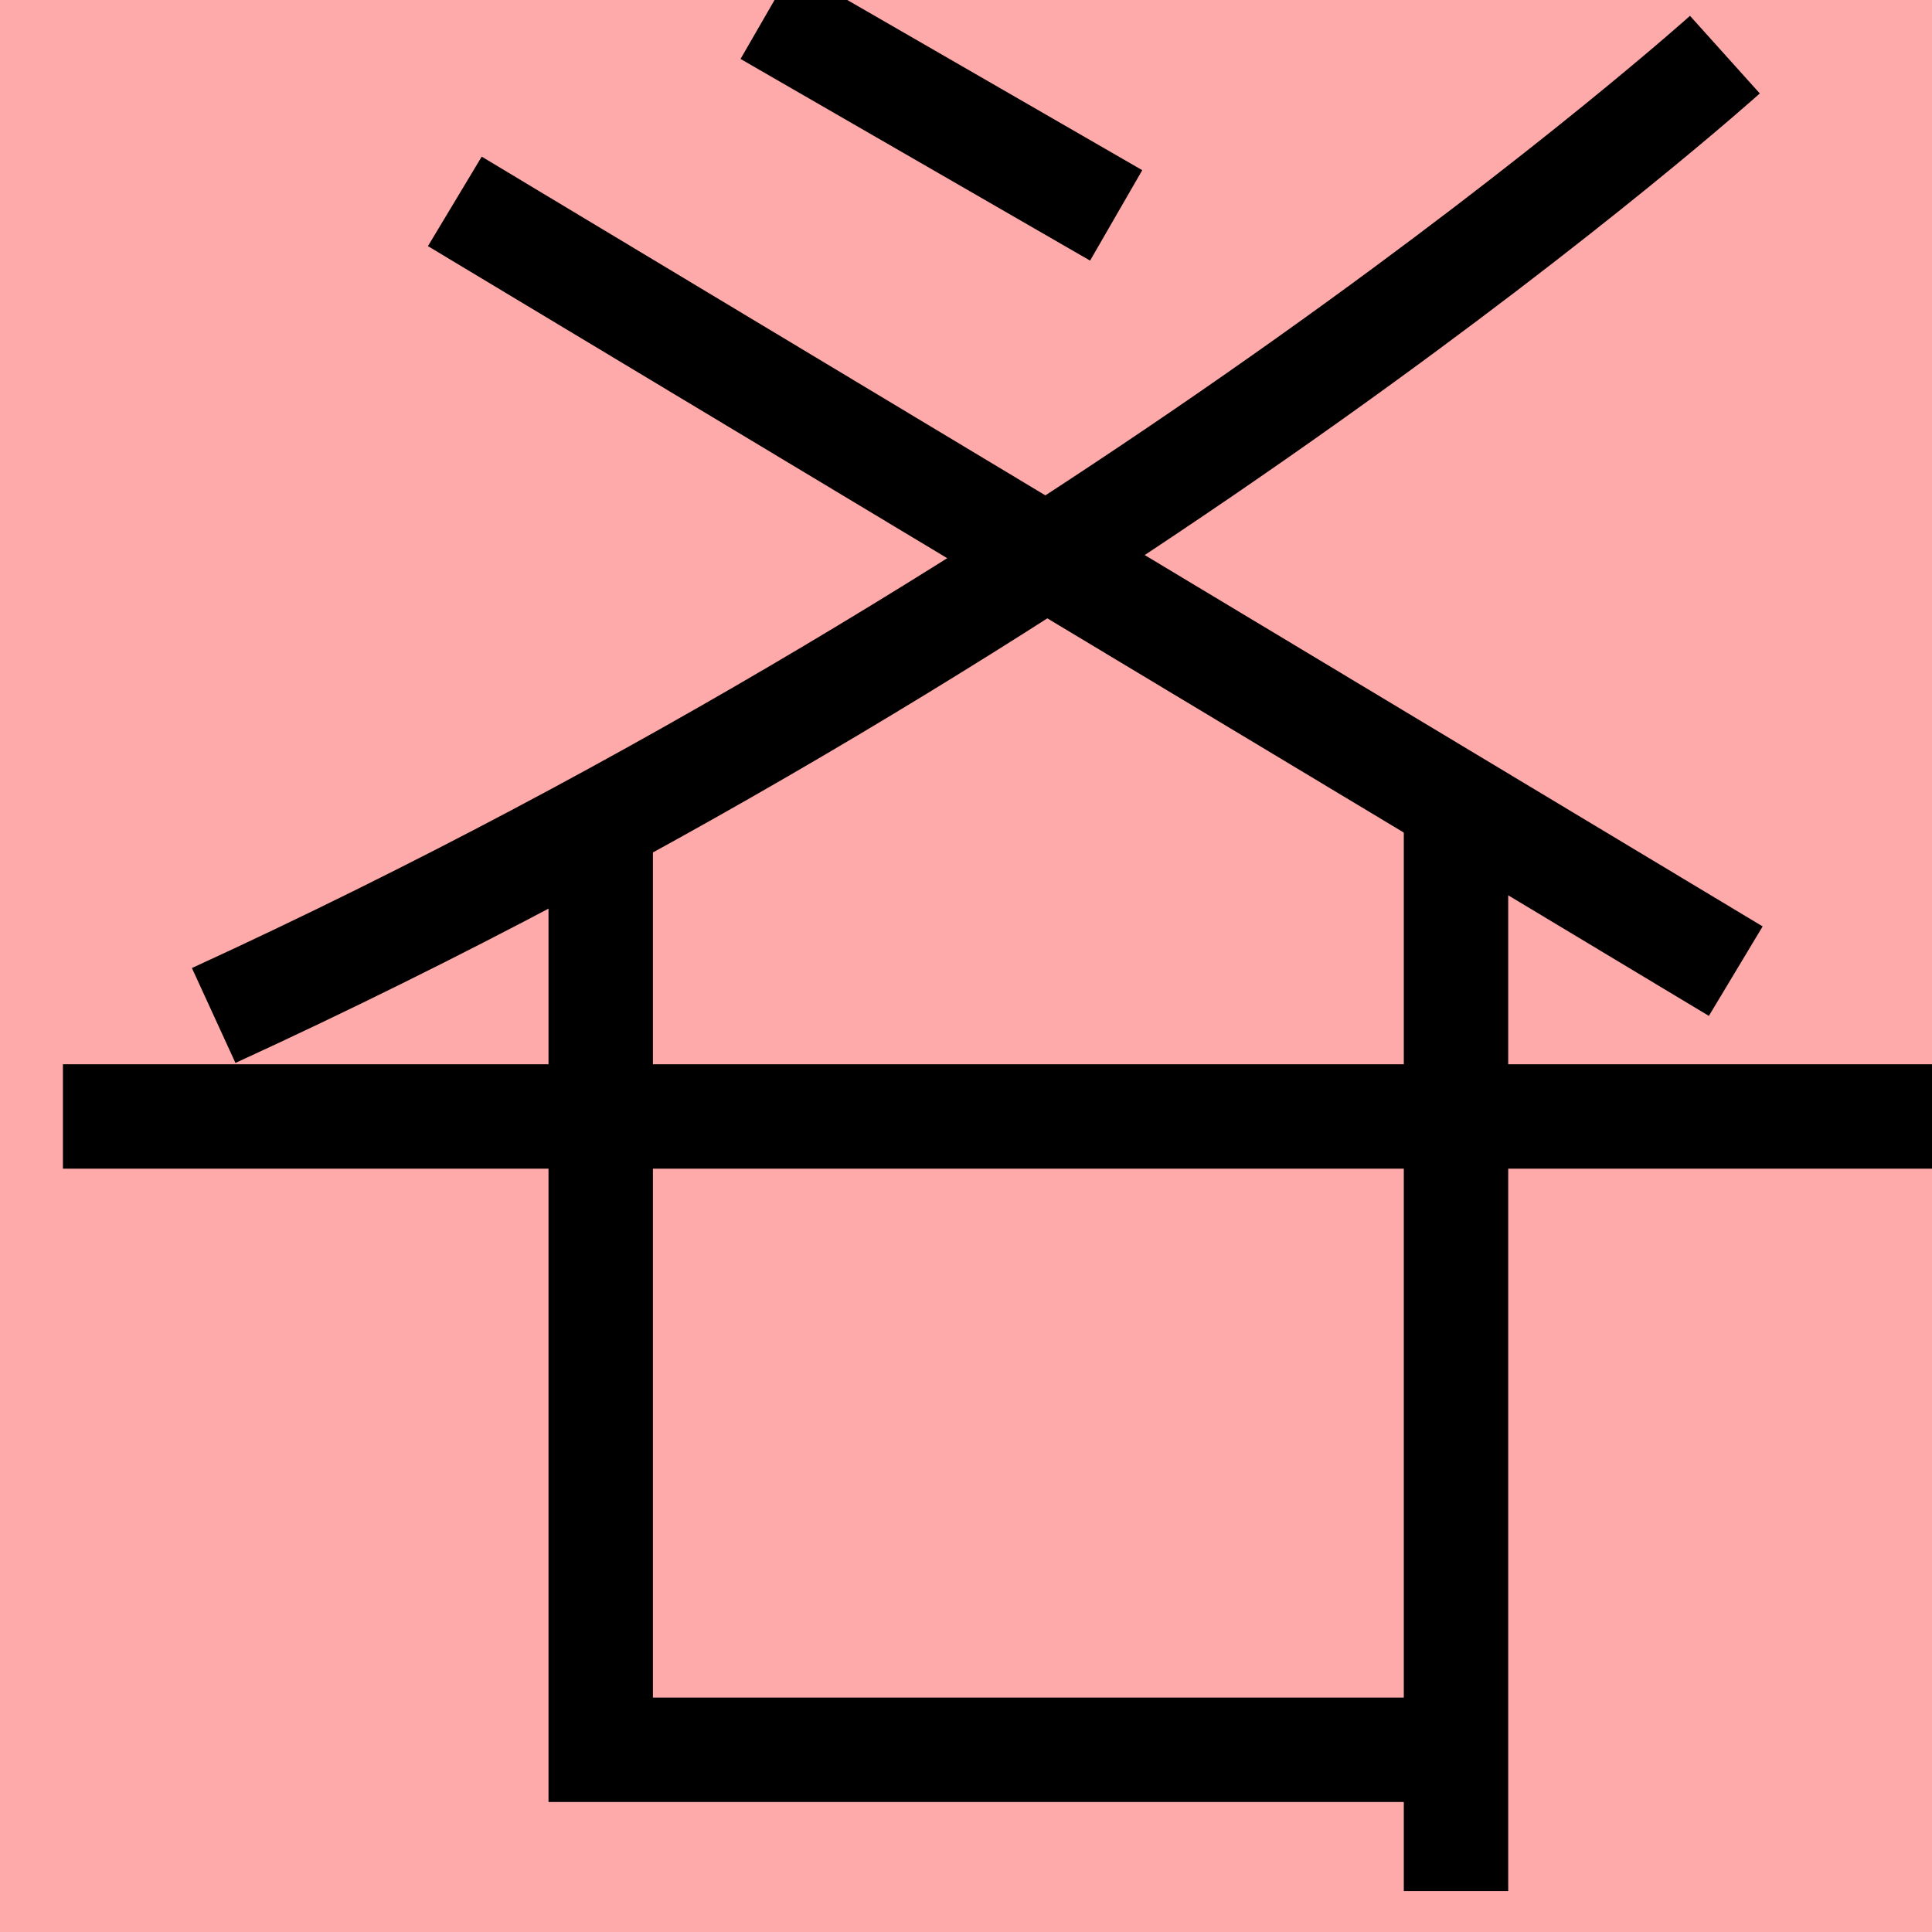 <?xml version="1.0" encoding="UTF-8"?>
<svg width="20mm" height="20mm" version="1.1" viewBox="0 0 6.754 6.754" xmlns="http://www.w3.org/2000/svg">
    <!-- From 躍V5 -->
    <path fill="#faa" d="m0 0 h20v20h-20" />
    <g fill="none" stroke="#000" stroke-width=".365" >
        <path d="M2.68 0.048l1.222 0.705" />
		<path d="M6.03 0.191s-2.123 1.909-5.283 3.359" />
		<path d="M1.59 0.704l4.478 2.691" />
		<path d="M0.22 3.903h6.622" />
		<path d="M2.1 2.823v3.294h2.994" />
		<path d="M5.09 2.823v3.788" />
    </g>
</svg>